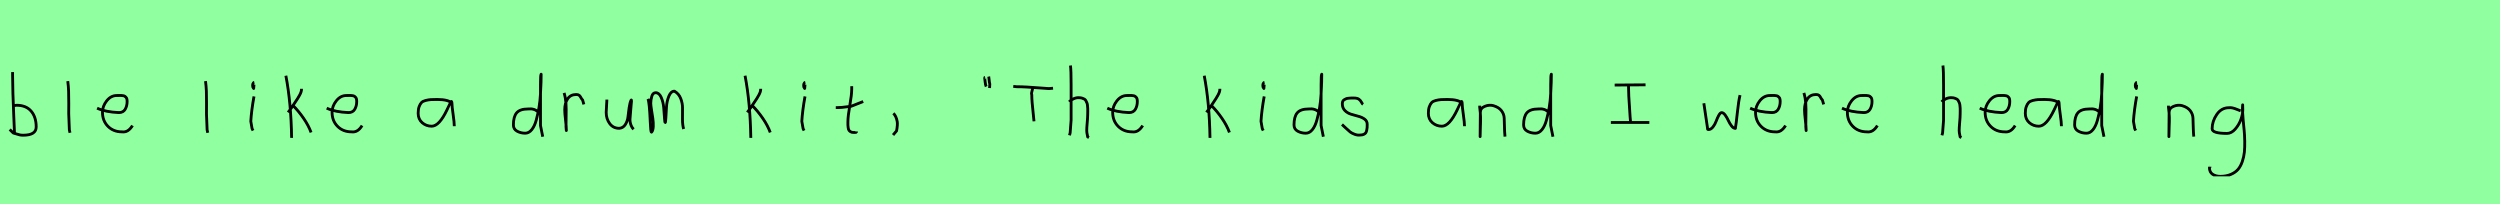 <?xml version="1.0" encoding="utf-8" standalone="no"?>
<!DOCTYPE svg PUBLIC "-//W3C//DTD SVG 1.1//EN"
  "http://www.w3.org/Graphics/SVG/1.1/DTD/svg11.dtd">
<svg xmlns:xlink="http://www.w3.org/1999/xlink" width="882pt" height="72pt" viewBox="0 0 882 72" xmlns="http://www.w3.org/2000/svg" version="1.1">
 <defs>
  <style type="text/css">*{stroke-linejoin: round; stroke-linecap: butt}</style>
 </defs>
 <g id="figure_1">
  <g id="patch_1">
   <path d="M 0 72 
L 882 72 
L 882 0 
L 0 0 
z
" style="fill: #8fff9f"/>
  </g>
  <g id="axes_1">
   <g id="patch_2">
    <path d="M 4.557 37.245 
Q 5.607 37.207 5.794 37.132 
Q 9.206 37.132 10.987 39.213 
Q 12.767 41.293 12.767 44.78 
Q 12.767 47.704 8.156 47.704 
Q 7.519 47.704 6.975 47.592 
Q 6.432 47.479 5.794 47.254 
Q 5.157 47.029 4.67 46.917 
L 3.433 45.68 
M 4.445 25.435 
L 4.445 26.56 
Q 4.445 29.409 4.557 33.008 
Q 4.67 36.607 4.857 40.9 
Q 5.045 45.192 5.12 47.142 
" clip-path="url(#p07f49db367)" style="fill: none; stroke: #000000; stroke-linejoin: miter"/>
   </g>
  </g>
  <g id="axes_2">
   <g id="patch_3">
    <path d="M 23.906 28.622 
Q 24.131 30.347 24.206 32.146 
Q 24.281 33.946 24.263 36.551 
Q 24.244 39.157 24.244 40.094 
Q 24.244 40.131 24.469 45.83 
L 24.694 46.842 
" clip-path="url(#p248519619d)" style="fill: none; stroke: #000000; stroke-linejoin: miter"/>
   </g>
  </g>
  <g id="axes_3">
   <g id="patch_4">
    <path d="M 34.258 38.161 
Q 37.23 39.536 41.949 39.721 
Q 43.472 39.721 44.16 38.551 
Q 44.847 37.381 44.847 35.82 
Q 44.847 35.3 44.754 34.91 
Q 44.661 34.52 44.42 34.297 
Q 44.178 34.074 44.011 33.944 
Q 43.844 33.814 43.398 33.758 
Q 42.952 33.702 42.748 33.684 
Q 42.544 33.665 41.968 33.684 
Q 41.392 33.702 41.169 33.702 
Q 39.125 33.702 37.639 35.578 
Q 36.153 37.455 36.153 39.61 
Q 36.153 42.62 38.085 44.57 
Q 40.017 46.521 43.064 46.521 
Q 45.219 46.818 46.742 44.292 
" clip-path="url(#pdb83181547)" style="fill: none; stroke: #000000; stroke-linejoin: miter"/>
   </g>
  </g>
  <g id="axes_4"/>
  <g id="axes_5">
   <g id="patch_5">
    <path d="M 72.506 28.622 
Q 72.731 30.347 72.806 32.146 
Q 72.881 33.946 72.863 36.551 
Q 72.844 39.157 72.844 40.094 
Q 72.844 40.131 73.069 45.83 
L 73.294 46.842 
" clip-path="url(#p57639a2529)" style="fill: none; stroke: #000000; stroke-linejoin: miter"/>
   </g>
  </g>
  <g id="axes_6">
   <g id="patch_6">
    <path d="M 89.719 29.072 
Q 89.344 29.147 89.212 29.578 
Q 89.081 30.009 89.156 30.421 
Q 89.156 30.571 89.194 30.703 
Q 89.231 30.834 89.287 30.89 
Q 89.344 30.946 89.4 31.04 
Q 89.456 31.134 89.494 31.209 
L 89.606 29.859 
M 89.606 34.02 
Q 88.706 39.007 88.481 42.793 
L 88.931 45.38 
L 89.269 46.055 
" clip-path="url(#pe7bf7ea943)" style="fill: none; stroke: #000000; stroke-linejoin: miter"/>
   </g>
  </g>
  <g id="axes_7">
   <g id="patch_7">
    <path d="M 103.332 37.17 
Q 105.356 39.194 107.118 41.762 
Q 108.88 44.33 109.743 46.729 
M 106.368 31.321 
L 106.368 31.546 
Q 106.368 32.333 105.731 33.514 
Q 105.094 34.695 104.119 36.101 
Q 103.144 37.507 102.882 37.957 
L 101.645 39.644 
M 100.857 26.71 
Q 102.694 36.27 102.882 48.641 
" clip-path="url(#p665a2ffd71)" style="fill: none; stroke: #000000; stroke-linejoin: miter"/>
   </g>
  </g>
  <g id="axes_8">
   <g id="patch_8">
    <path d="M 115.258 38.161 
Q 118.23 39.536 122.949 39.721 
Q 124.472 39.721 125.16 38.551 
Q 125.847 37.381 125.847 35.82 
Q 125.847 35.3 125.754 34.91 
Q 125.661 34.52 125.42 34.297 
Q 125.178 34.074 125.011 33.944 
Q 124.844 33.814 124.398 33.758 
Q 123.952 33.702 123.748 33.684 
Q 123.544 33.665 122.968 33.684 
Q 122.392 33.702 122.169 33.702 
Q 120.125 33.702 118.639 35.578 
Q 117.153 37.455 117.153 39.61 
Q 117.153 42.62 119.085 44.57 
Q 121.017 46.521 124.064 46.521 
Q 126.219 46.818 127.742 44.292 
" clip-path="url(#p1fa1fb9bc6)" style="fill: none; stroke: #000000; stroke-linejoin: miter"/>
   </g>
  </g>
  <g id="axes_9"/>
  <g id="axes_10">
   <g id="patch_9">
    <path d="M 159.444 36.442 
Q 158.235 35.095 154.263 35.095 
Q 152.743 35.095 151.966 35.146 
Q 151.188 35.198 150.187 35.44 
Q 149.185 35.682 148.701 36.183 
Q 148.218 36.684 147.872 37.616 
Q 147.527 38.549 147.527 39.965 
Q 147.527 42.037 148.943 43.281 
Q 150.359 44.524 152.294 44.524 
Q 154.954 44.524 157.717 38.721 
Q 159.064 35.855 159.064 35.82 
Q 159.409 35.578 159.444 36.442 
Q 159.444 37.513 159.858 40.362 
Q 160.273 43.212 160.273 44.524 
" clip-path="url(#p4a59627a9e)" style="fill: none; stroke: #000000; stroke-linejoin: miter"/>
   </g>
  </g>
  <g id="axes_11"/>
  <g id="axes_12">
   <g id="patch_10">
    <path d="M 189.899 39.569 
Q 188.549 38.182 186.3 38.444 
Q 183.451 38.444 182.289 39.794 
Q 181.126 41.144 181.126 44.068 
Q 181.126 45.567 182.42 46.28 
Q 183.713 46.992 185.288 46.992 
Q 186.6 46.992 187.612 45.736 
Q 188.624 44.48 189.205 42.306 
Q 189.787 40.131 190.161 37.938 
Q 190.536 35.745 190.686 33.046 
Q 190.836 30.347 190.874 28.978 
Q 190.911 27.61 190.911 26.185 
Q 190.686 26.26 190.686 29.897 
L 190.686 44.293 
L 191.474 48.229 
" clip-path="url(#p45f40210e4)" style="fill: none; stroke: #000000; stroke-linejoin: miter"/>
   </g>
  </g>
  <g id="axes_13">
   <g id="patch_11">
    <path d="M 199.013 32.783 
Q 199.538 34.508 199.67 36.457 
Q 199.801 38.407 199.726 40.956 
Q 199.651 43.505 199.688 44.705 
L 199.801 46.055 
L 199.801 45.83 
Q 199.801 44.668 199.52 42.306 
Q 199.238 39.944 199.238 38.744 
Q 199.238 36.42 200.251 34.883 
Q 201.263 33.346 203.287 33.346 
Q 204 33.346 204.337 33.627 
Q 204.674 33.908 204.937 34.433 
Q 205.199 34.958 205.537 35.258 
L 205.987 36.832 
" clip-path="url(#pe998021dab)" style="fill: none; stroke: #000000; stroke-linejoin: miter"/>
   </g>
  </g>
  <g id="axes_14">
   <g id="patch_12">
    <path d="M 214.089 35.145 
Q 214.089 35.145 214.089 35.595 
Q 214.089 36.27 213.976 37.62 
Q 213.864 38.969 213.864 39.644 
Q 213.864 41.931 215.101 43.599 
Q 216.338 45.267 218.475 45.267 
Q 219.862 45.155 220.631 43.918 
Q 221.399 42.681 221.549 41.237 
Q 221.699 39.794 221.962 37.994 
Q 222.224 36.195 222.636 35.37 
Q 222.786 35.07 222.786 35.67 
Q 222.786 36.27 222.524 38.707 
Q 222.299 41.031 222.299 41.556 
Q 222.149 42.643 222.486 43.768 
Q 222.824 44.892 223.536 45.605 
" clip-path="url(#p5eb70cbcbf)" style="fill: none; stroke: #000000; stroke-linejoin: miter"/>
   </g>
  </g>
  <g id="axes_15">
   <g id="patch_13">
    <path d="M 228.608 34.88 
Q 229.114 36.073 229.404 42.871 
Q 229.548 46.632 229.838 46.632 
Q 229.874 46.632 229.91 46.596 
Q 230.416 46.017 230.47 44.589 
Q 230.525 43.161 230.308 41.75 
Q 230.091 40.34 229.838 38.713 
Q 229.584 37.086 229.584 36.399 
Q 229.584 35.169 229.964 33.94 
Q 230.344 32.71 231.32 32.71 
Q 232.55 32.71 233.273 34.355 
Q 233.996 36.001 234.159 37.972 
Q 234.321 39.942 234.43 41.588 
Q 234.538 43.233 234.683 43.233 
Q 234.828 43.233 234.918 41.497 
Q 235.008 39.762 235.135 37.7 
Q 235.262 35.639 235.985 33.903 
Q 236.708 32.168 237.938 32.168 
Q 239.492 33.036 240.161 34.771 
Q 240.83 36.507 240.794 38.189 
Q 240.758 39.87 240.776 42.058 
Q 240.794 44.245 241.192 45.511 
" clip-path="url(#pfffbc91875)" style="fill: none; stroke: #000000; stroke-linejoin: miter"/>
   </g>
  </g>
  <g id="axes_16"/>
  <g id="axes_17">
   <g id="patch_14">
    <path d="M 265.332 37.17 
Q 267.356 39.194 269.118 41.762 
Q 270.88 44.33 271.743 46.729 
M 268.368 31.321 
L 268.368 31.546 
Q 268.368 32.333 267.731 33.514 
Q 267.094 34.695 266.119 36.101 
Q 265.144 37.507 264.882 37.957 
L 263.645 39.644 
M 262.857 26.71 
Q 264.694 36.27 264.882 48.641 
" clip-path="url(#p6b4d74fd1a)" style="fill: none; stroke: #000000; stroke-linejoin: miter"/>
   </g>
  </g>
  <g id="axes_18">
   <g id="patch_15">
    <path d="M 284.119 29.072 
Q 283.744 29.147 283.612 29.578 
Q 283.481 30.009 283.556 30.421 
Q 283.556 30.571 283.594 30.703 
Q 283.631 30.834 283.687 30.89 
Q 283.744 30.946 283.8 31.04 
Q 283.856 31.134 283.894 31.209 
L 284.006 29.859 
M 284.006 34.02 
Q 283.106 39.007 282.881 42.793 
L 283.331 45.38 
L 283.669 46.055 
" clip-path="url(#p35b4fa58a0)" style="fill: none; stroke: #000000; stroke-linejoin: miter"/>
   </g>
  </g>
  <g id="axes_19">
   <g id="patch_16">
    <path d="M 294.864 37.957 
L 295.539 37.957 
Q 296.251 37.957 297.038 37.882 
Q 297.826 37.807 298.782 37.676 
Q 299.737 37.545 300.262 37.507 
L 304.536 35.82 
M 300.487 30.421 
L 300.487 31.434 
Q 300.487 33.383 299.812 37.207 
Q 299.138 41.031 299.138 43.018 
Q 299.138 43.805 299.138 44.105 
Q 299.138 44.405 299.231 45.042 
Q 299.325 45.68 299.513 45.961 
Q 299.7 46.242 300.094 46.486 
Q 300.487 46.729 301.05 46.729 
Q 301.162 46.692 301.481 46.729 
Q 301.799 46.767 301.987 46.711 
Q 302.174 46.655 302.174 46.392 
" clip-path="url(#p48f743e1ea)" style="fill: none; stroke: #000000; stroke-linejoin: miter"/>
   </g>
  </g>
  <g id="axes_20">
   <g id="patch_17">
    <path d="M 315.188 39.981 
Q 316.2 40.956 316.537 42.906 
Q 316.725 43.955 316.312 46.167 
L 315.075 47.629 
" clip-path="url(#pf9b0c65b9d)" style="fill: none; stroke: #000000; stroke-linejoin: miter"/>
   </g>
  </g>
  <g id="axes_21"/>
  <g id="axes_22">
   <g id="patch_18">
    <path d="M 348.825 27.01 
Q 348.9 27.347 348.975 28.266 
Q 349.05 29.184 349.2 29.634 
L 349.125 31.059 
M 347.475 27.31 
Q 347.438 27.31 347.4 27.535 
Q 347.438 27.685 347.55 28.828 
Q 347.663 29.972 347.925 30.534 
" clip-path="url(#p844e8618ad)" style="fill: none; stroke: #000000; stroke-linejoin: miter"/>
   </g>
  </g>
  <g id="axes_23">
   <g id="patch_19">
    <path d="M 357.487 30.471 
L 358.661 30.601 
Q 360.488 30.601 362.326 30.71 
Q 364.163 30.819 366.403 30.993 
Q 368.642 31.167 370.078 31.254 
L 371.513 31.123 
M 364.272 31.058 
Q 364.337 31.406 364.076 32.178 
Q 363.815 32.95 364.011 33.406 
Q 364.011 34.711 364.152 36.364 
Q 364.293 38.016 364.511 39.973 
Q 364.728 41.93 364.794 42.8 
" clip-path="url(#p758f5e8155)" style="fill: none; stroke: #000000; stroke-linejoin: miter"/>
   </g>
  </g>
  <g id="axes_24">
   <g id="patch_20">
    <path d="M 377.213 35.932 
Q 377.813 35.258 378.807 34.827 
Q 379.8 34.395 380.7 34.47 
Q 381.337 34.47 381.825 34.639 
Q 382.312 34.808 382.631 34.995 
Q 382.949 35.183 383.174 35.67 
Q 383.399 36.157 383.512 36.42 
Q 383.624 36.682 383.68 37.376 
Q 383.737 38.069 383.755 38.332 
Q 383.774 38.594 383.755 39.419 
Q 383.737 40.244 383.737 40.431 
Q 383.737 41.368 383.568 43.243 
Q 383.399 45.117 383.399 46.055 
Q 383.399 46.467 383.455 46.823 
Q 383.512 47.179 383.605 47.61 
Q 383.699 48.042 383.737 48.304 
L 384.187 48.529 
M 377.663 23.111 
Q 377.888 24.798 377.888 29.972 
L 377.888 42.343 
L 377.551 46.842 
L 377.326 47.742 
" clip-path="url(#p41e1821be3)" style="fill: none; stroke: #000000; stroke-linejoin: miter"/>
   </g>
  </g>
  <g id="axes_25">
   <g id="patch_21">
    <path d="M 390.658 38.161 
Q 393.63 39.536 398.349 39.721 
Q 399.872 39.721 400.56 38.551 
Q 401.247 37.381 401.247 35.82 
Q 401.247 35.3 401.154 34.91 
Q 401.061 34.52 400.82 34.297 
Q 400.578 34.074 400.411 33.944 
Q 400.244 33.814 399.798 33.758 
Q 399.352 33.702 399.148 33.684 
Q 398.944 33.665 398.368 33.684 
Q 397.792 33.702 397.569 33.702 
Q 395.525 33.702 394.039 35.578 
Q 392.553 37.455 392.553 39.61 
Q 392.553 42.62 394.485 44.57 
Q 396.417 46.521 399.464 46.521 
Q 401.619 46.818 403.142 44.292 
" clip-path="url(#p522773480c)" style="fill: none; stroke: #000000; stroke-linejoin: miter"/>
   </g>
  </g>
  <g id="axes_26"/>
  <g id="axes_27">
   <g id="patch_22">
    <path d="M 427.332 37.17 
Q 429.356 39.194 431.118 41.762 
Q 432.88 44.33 433.743 46.729 
M 430.368 31.321 
L 430.368 31.546 
Q 430.368 32.333 429.731 33.514 
Q 429.094 34.695 428.119 36.101 
Q 427.144 37.507 426.882 37.957 
L 425.645 39.644 
M 424.857 26.71 
Q 426.694 36.27 426.882 48.641 
" clip-path="url(#p97f825cec4)" style="fill: none; stroke: #000000; stroke-linejoin: miter"/>
   </g>
  </g>
  <g id="axes_28">
   <g id="patch_23">
    <path d="M 446.119 29.072 
Q 445.744 29.147 445.612 29.578 
Q 445.481 30.009 445.556 30.421 
Q 445.556 30.571 445.594 30.703 
Q 445.631 30.834 445.687 30.89 
Q 445.744 30.946 445.8 31.04 
Q 445.856 31.134 445.894 31.209 
L 446.006 29.859 
M 446.006 34.02 
Q 445.106 39.007 444.881 42.793 
L 445.331 45.38 
L 445.669 46.055 
" clip-path="url(#p7918039ad9)" style="fill: none; stroke: #000000; stroke-linejoin: miter"/>
   </g>
  </g>
  <g id="axes_29">
   <g id="patch_24">
    <path d="M 465.299 39.569 
Q 463.949 38.182 461.7 38.444 
Q 458.851 38.444 457.689 39.794 
Q 456.526 41.144 456.526 44.068 
Q 456.526 45.567 457.82 46.28 
Q 459.113 46.992 460.688 46.992 
Q 462 46.992 463.012 45.736 
Q 464.024 44.48 464.605 42.306 
Q 465.187 40.131 465.561 37.938 
Q 465.936 35.745 466.086 33.046 
Q 466.236 30.347 466.274 28.978 
Q 466.311 27.61 466.311 26.185 
Q 466.086 26.26 466.086 29.897 
L 466.086 44.293 
L 466.874 48.229 
" clip-path="url(#p010cfc9a3a)" style="fill: none; stroke: #000000; stroke-linejoin: miter"/>
   </g>
  </g>
  <g id="axes_30">
   <g id="patch_25">
    <path d="M 473.457 43.918 
Q 473.757 44.18 474.77 45.155 
Q 475.782 46.13 476.344 46.561 
Q 476.907 46.992 477.937 47.386 
Q 478.968 47.779 479.981 47.629 
Q 480.655 47.629 481.124 47.404 
Q 481.593 47.179 481.818 46.879 
Q 482.043 46.58 482.174 45.98 
Q 482.305 45.38 482.324 44.967 
Q 482.343 44.555 482.343 43.805 
Q 482.343 42.718 481.443 42.043 
Q 480.543 41.368 479.25 41.031 
Q 477.956 40.694 476.663 40.3 
Q 475.369 39.906 474.47 38.988 
Q 473.57 38.069 473.57 36.607 
Q 473.57 36.082 473.739 35.726 
Q 473.907 35.37 474.301 35.145 
Q 474.695 34.92 474.976 34.808 
Q 475.257 34.695 475.913 34.639 
Q 476.569 34.583 476.757 34.583 
Q 476.944 34.583 477.619 34.583 
Q 478.818 34.583 479.4 34.995 
Q 479.981 35.408 480.299 36.026 
Q 480.618 36.645 480.88 36.832 
" clip-path="url(#p02bdb82e3d)" style="fill: none; stroke: #000000; stroke-linejoin: miter"/>
   </g>
  </g>
  <g id="axes_31"/>
  <g id="axes_32">
   <g id="patch_26">
    <path d="M 515.844 36.442 
Q 514.635 35.095 510.663 35.095 
Q 509.143 35.095 508.366 35.146 
Q 507.588 35.198 506.587 35.44 
Q 505.585 35.682 505.101 36.183 
Q 504.618 36.684 504.272 37.616 
Q 503.927 38.549 503.927 39.965 
Q 503.927 42.037 505.343 43.281 
Q 506.759 44.524 508.694 44.524 
Q 511.354 44.524 514.117 38.721 
Q 515.464 35.855 515.464 35.82 
Q 515.809 35.578 515.844 36.442 
Q 515.844 37.513 516.258 40.362 
Q 516.673 43.212 516.673 44.524 
" clip-path="url(#pccf9b23285)" style="fill: none; stroke: #000000; stroke-linejoin: miter"/>
   </g>
  </g>
  <g id="axes_33">
   <g id="patch_27">
    <path d="M 522.039 37.282 
L 522.039 37.844 
Q 522.301 39.869 522.339 41.312 
Q 522.376 42.756 522.282 44.668 
Q 522.189 46.58 522.189 48.192 
L 522.264 39.644 
Q 522.264 38.144 523.857 37.507 
Q 525.45 36.87 526.875 37.282 
Q 528.787 37.844 529.705 39.044 
Q 530.624 40.244 530.68 41.668 
Q 530.736 43.093 530.774 44.818 
Q 530.811 46.542 530.961 48.192 
" clip-path="url(#pe818e9d4c3)" style="fill: none; stroke: #000000; stroke-linejoin: miter"/>
   </g>
  </g>
  <g id="axes_34">
   <g id="patch_28">
    <path d="M 546.299 39.569 
Q 544.949 38.182 542.7 38.444 
Q 539.851 38.444 538.689 39.794 
Q 537.526 41.144 537.526 44.068 
Q 537.526 45.567 538.82 46.28 
Q 540.113 46.992 541.688 46.992 
Q 543 46.992 544.012 45.736 
Q 545.024 44.48 545.605 42.306 
Q 546.187 40.131 546.561 37.938 
Q 546.936 35.745 547.086 33.046 
Q 547.236 30.347 547.274 28.978 
Q 547.311 27.61 547.311 26.185 
Q 547.086 26.26 547.086 29.897 
L 547.086 44.293 
L 547.874 48.229 
" clip-path="url(#pdf0c3d35bd)" style="fill: none; stroke: #000000; stroke-linejoin: miter"/>
   </g>
  </g>
  <g id="axes_35"/>
  <g id="axes_36">
   <g id="patch_29">
    <path d="M 568.315 43.21 
L 581.885 43.21 
M 569.656 30.008 
L 580.544 29.929 
M 574.548 30.324 
L 574.548 30.718 
Q 574.548 32.243 574.64 33.992 
Q 574.732 35.741 574.89 37.911 
Q 575.047 40.08 575.1 41.211 
L 575.258 43.026 
" clip-path="url(#p75fef774de)" style="fill: none; stroke: #000000; stroke-linejoin: miter"/>
   </g>
  </g>
  <g id="axes_37"/>
  <g id="axes_38">
   <g id="patch_30">
    <path d="M 601.116 36.438 
L 602.352 44.778 
Q 602.455 45.567 602.455 45.602 
Q 602.455 45.705 602.764 45.705 
Q 603.622 45.705 604.342 44.778 
Q 605.063 43.851 605.475 42.719 
Q 605.887 41.586 606.402 40.659 
Q 606.917 39.733 607.397 39.733 
Q 608.015 39.733 608.65 40.608 
Q 609.285 41.483 609.748 42.513 
Q 610.211 43.542 610.881 44.418 
Q 611.55 45.293 612.236 45.293 
Q 612.511 43.783 612.94 39.698 
Q 613.369 35.614 613.884 33.555 
" clip-path="url(#p38dedef724)" style="fill: none; stroke: #000000; stroke-linejoin: miter"/>
   </g>
  </g>
  <g id="axes_39">
   <g id="patch_31">
    <path d="M 617.458 38.161 
Q 620.43 39.536 625.149 39.721 
Q 626.672 39.721 627.36 38.551 
Q 628.047 37.381 628.047 35.82 
Q 628.047 35.3 627.954 34.91 
Q 627.861 34.52 627.62 34.297 
Q 627.378 34.074 627.211 33.944 
Q 627.044 33.814 626.598 33.758 
Q 626.152 33.702 625.948 33.684 
Q 625.744 33.665 625.168 33.684 
Q 624.592 33.702 624.369 33.702 
Q 622.325 33.702 620.839 35.578 
Q 619.353 37.455 619.353 39.61 
Q 619.353 42.62 621.285 44.57 
Q 623.217 46.521 626.264 46.521 
Q 628.419 46.818 629.942 44.292 
" clip-path="url(#pc6c3b46f62)" style="fill: none; stroke: #000000; stroke-linejoin: miter"/>
   </g>
  </g>
  <g id="axes_40">
   <g id="patch_32">
    <path d="M 636.413 32.783 
Q 636.938 34.508 637.07 36.457 
Q 637.201 38.407 637.126 40.956 
Q 637.051 43.505 637.088 44.705 
L 637.201 46.055 
L 637.201 45.83 
Q 637.201 44.668 636.92 42.306 
Q 636.638 39.944 636.638 38.744 
Q 636.638 36.42 637.651 34.883 
Q 638.663 33.346 640.687 33.346 
Q 641.4 33.346 641.737 33.627 
Q 642.074 33.908 642.337 34.433 
Q 642.599 34.958 642.937 35.258 
L 643.387 36.832 
" clip-path="url(#pddb45c171f)" style="fill: none; stroke: #000000; stroke-linejoin: miter"/>
   </g>
  </g>
  <g id="axes_41">
   <g id="patch_33">
    <path d="M 649.858 38.161 
Q 652.83 39.536 657.549 39.721 
Q 659.072 39.721 659.76 38.551 
Q 660.447 37.381 660.447 35.82 
Q 660.447 35.3 660.354 34.91 
Q 660.261 34.52 660.02 34.297 
Q 659.778 34.074 659.611 33.944 
Q 659.444 33.814 658.998 33.758 
Q 658.552 33.702 658.348 33.684 
Q 658.144 33.665 657.568 33.684 
Q 656.992 33.702 656.769 33.702 
Q 654.725 33.702 653.239 35.578 
Q 651.753 37.455 651.753 39.61 
Q 651.753 42.62 653.685 44.57 
Q 655.617 46.521 658.664 46.521 
Q 660.819 46.818 662.342 44.292 
" clip-path="url(#p573c16cd93)" style="fill: none; stroke: #000000; stroke-linejoin: miter"/>
   </g>
  </g>
  <g id="axes_42"/>
  <g id="axes_43">
   <g id="patch_34">
    <path d="M 685.013 35.932 
Q 685.613 35.258 686.607 34.827 
Q 687.6 34.395 688.5 34.47 
Q 689.137 34.47 689.625 34.639 
Q 690.112 34.808 690.431 34.995 
Q 690.749 35.183 690.974 35.67 
Q 691.199 36.157 691.312 36.42 
Q 691.424 36.682 691.48 37.376 
Q 691.537 38.069 691.555 38.332 
Q 691.574 38.594 691.555 39.419 
Q 691.537 40.244 691.537 40.431 
Q 691.537 41.368 691.368 43.243 
Q 691.199 45.117 691.199 46.055 
Q 691.199 46.467 691.255 46.823 
Q 691.312 47.179 691.405 47.61 
Q 691.499 48.042 691.537 48.304 
L 691.987 48.529 
M 685.463 23.111 
Q 685.688 24.798 685.688 29.972 
L 685.688 42.343 
L 685.351 46.842 
L 685.126 47.742 
" clip-path="url(#pc0bdbcf0b3)" style="fill: none; stroke: #000000; stroke-linejoin: miter"/>
   </g>
  </g>
  <g id="axes_44">
   <g id="patch_35">
    <path d="M 698.458 38.161 
Q 701.43 39.536 706.149 39.721 
Q 707.672 39.721 708.36 38.551 
Q 709.047 37.381 709.047 35.82 
Q 709.047 35.3 708.954 34.91 
Q 708.861 34.52 708.62 34.297 
Q 708.378 34.074 708.211 33.944 
Q 708.044 33.814 707.598 33.758 
Q 707.152 33.702 706.948 33.684 
Q 706.744 33.665 706.168 33.684 
Q 705.592 33.702 705.369 33.702 
Q 703.325 33.702 701.839 35.578 
Q 700.353 37.455 700.353 39.61 
Q 700.353 42.62 702.285 44.57 
Q 704.217 46.521 707.264 46.521 
Q 709.419 46.818 710.942 44.292 
" clip-path="url(#p6b6be35902)" style="fill: none; stroke: #000000; stroke-linejoin: miter"/>
   </g>
  </g>
  <g id="axes_45">
   <g id="patch_36">
    <path d="M 726.444 36.442 
Q 725.235 35.095 721.263 35.095 
Q 719.743 35.095 718.966 35.146 
Q 718.188 35.198 717.187 35.44 
Q 716.185 35.682 715.701 36.183 
Q 715.218 36.684 714.872 37.616 
Q 714.527 38.549 714.527 39.965 
Q 714.527 42.037 715.943 43.281 
Q 717.359 44.524 719.294 44.524 
Q 721.954 44.524 724.717 38.721 
Q 726.064 35.855 726.064 35.82 
Q 726.409 35.578 726.444 36.442 
Q 726.444 37.513 726.858 40.362 
Q 727.273 43.212 727.273 44.524 
" clip-path="url(#pc0f0dba7e7)" style="fill: none; stroke: #000000; stroke-linejoin: miter"/>
   </g>
  </g>
  <g id="axes_46">
   <g id="patch_37">
    <path d="M 740.699 39.569 
Q 739.349 38.182 737.1 38.444 
Q 734.251 38.444 733.089 39.794 
Q 731.926 41.144 731.926 44.068 
Q 731.926 45.567 733.22 46.28 
Q 734.513 46.992 736.088 46.992 
Q 737.4 46.992 738.412 45.736 
Q 739.424 44.48 740.005 42.306 
Q 740.587 40.131 740.961 37.938 
Q 741.336 35.745 741.486 33.046 
Q 741.636 30.347 741.674 28.978 
Q 741.711 27.61 741.711 26.185 
Q 741.486 26.26 741.486 29.897 
L 741.486 44.293 
L 742.274 48.229 
" clip-path="url(#p77eb085b4b)" style="fill: none; stroke: #000000; stroke-linejoin: miter"/>
   </g>
  </g>
  <g id="axes_47">
   <g id="patch_38">
    <path d="M 753.919 29.072 
Q 753.544 29.147 753.412 29.578 
Q 753.281 30.009 753.356 30.421 
Q 753.356 30.571 753.394 30.703 
Q 753.431 30.834 753.487 30.89 
Q 753.544 30.946 753.6 31.04 
Q 753.656 31.134 753.694 31.209 
L 753.806 29.859 
M 753.806 34.02 
Q 752.906 39.007 752.681 42.793 
L 753.131 45.38 
L 753.469 46.055 
" clip-path="url(#pf1ca7ce363)" style="fill: none; stroke: #000000; stroke-linejoin: miter"/>
   </g>
  </g>
  <g id="axes_48">
   <g id="patch_39">
    <path d="M 765.039 37.282 
L 765.039 37.844 
Q 765.301 39.869 765.339 41.312 
Q 765.376 42.756 765.282 44.668 
Q 765.189 46.58 765.189 48.192 
L 765.264 39.644 
Q 765.264 38.144 766.857 37.507 
Q 768.45 36.87 769.875 37.282 
Q 771.787 37.844 772.705 39.044 
Q 773.624 40.244 773.68 41.668 
Q 773.736 43.093 773.774 44.818 
Q 773.811 46.542 773.961 48.192 
" clip-path="url(#p3154dc28ff)" style="fill: none; stroke: #000000; stroke-linejoin: miter"/>
   </g>
  </g>
  <g id="axes_49">
   <g id="patch_40">
    <path d="M 790.487 39.096 
Q 790.232 39.024 789.268 38.623 
Q 788.303 38.223 787.648 38.077 
Q 786.992 37.931 786.337 38.004 
Q 783.716 38.004 782.078 40.389 
Q 780.44 42.773 780.44 45.431 
Q 780.44 47.069 785.682 47.069 
Q 787.247 47.069 788.576 45.558 
Q 789.905 44.047 790.578 42.173 
Q 791.252 40.298 791.252 38.769 
Q 791.252 37.276 791.215 36.985 
L 791.142 38.077 
Q 791.142 38.55 791.142 38.987 
Q 791.179 40.189 791.379 42.282 
Q 791.579 44.375 791.743 46.05 
Q 791.907 47.724 791.943 49.872 
Q 791.98 52.02 791.816 53.658 
Q 791.652 55.296 791.088 56.971 
Q 790.524 58.646 789.595 59.738 
Q 788.667 60.83 787.065 61.522 
Q 785.463 62.213 783.316 62.213 
Q 781.677 62.213 780.585 61.467 
Q 779.493 60.721 779.493 59.155 
Q 779.42 58.937 779.457 58.937 
Q 779.493 58.937 779.602 58.937 
Q 779.711 58.937 779.711 58.828 
" clip-path="url(#pb730e12c5a)" style="fill: none; stroke: #000000; stroke-linejoin: miter"/>
   </g>
  </g>
 </g>
 <defs>
  <clipPath id="p07f49db367">
   <rect x="1.558" y="8.64" width="13.084" height="54.36"/>
  </clipPath>
  <clipPath id="p248519619d">
   <rect x="22.032" y="8.64" width="4.536" height="54.36"/>
  </clipPath>
  <clipPath id="pdb83181547">
   <rect x="32.4" y="8.882" width="16.2" height="53.876"/>
  </clipPath>
  <clipPath id="p57639a2529">
   <rect x="70.632" y="8.64" width="4.536" height="54.36"/>
  </clipPath>
  <clipPath id="pe7bf7ea943">
   <rect x="86.607" y="8.64" width="4.986" height="54.36"/>
  </clipPath>
  <clipPath id="p665a2ffd71">
   <rect x="98.983" y="8.64" width="12.634" height="54.36"/>
  </clipPath>
  <clipPath id="p1fa1fb9bc6">
   <rect x="113.4" y="8.882" width="16.2" height="53.876"/>
  </clipPath>
  <clipPath id="p4a59627a9e">
   <rect x="145.8" y="10.777" width="16.2" height="50.085"/>
  </clipPath>
  <clipPath id="p45f40210e4">
   <rect x="179.252" y="8.64" width="14.096" height="54.36"/>
  </clipPath>
  <clipPath id="pe998021dab">
   <rect x="197.139" y="8.64" width="10.722" height="54.36"/>
  </clipPath>
  <clipPath id="p5eb70cbcbf">
   <rect x="211.989" y="8.64" width="13.421" height="54.36"/>
  </clipPath>
  <clipPath id="pfffbc91875">
   <rect x="226.8" y="9.603" width="16.2" height="52.433"/>
  </clipPath>
  <clipPath id="p6b4d74fd1a">
   <rect x="260.983" y="8.64" width="12.634" height="54.36"/>
  </clipPath>
  <clipPath id="p35b4fa58a0">
   <rect x="281.007" y="8.64" width="4.986" height="54.36"/>
  </clipPath>
  <clipPath id="p48f743e1ea">
   <rect x="292.989" y="8.64" width="13.421" height="54.36"/>
  </clipPath>
  <clipPath id="pf9b0c65b9d">
   <rect x="313.201" y="8.64" width="5.399" height="54.36"/>
  </clipPath>
  <clipPath id="p844e8618ad">
   <rect x="345.526" y="8.64" width="5.548" height="54.36"/>
  </clipPath>
  <clipPath id="p758f5e8155">
   <rect x="356.4" y="20.055" width="16.2" height="31.53"/>
  </clipPath>
  <clipPath id="p41e1821be3">
   <rect x="375.339" y="8.64" width="10.722" height="54.36"/>
  </clipPath>
  <clipPath id="p522773480c">
   <rect x="388.8" y="8.882" width="16.2" height="53.876"/>
  </clipPath>
  <clipPath id="p97f825cec4">
   <rect x="422.983" y="8.64" width="12.634" height="54.36"/>
  </clipPath>
  <clipPath id="p7918039ad9">
   <rect x="443.007" y="8.64" width="4.986" height="54.36"/>
  </clipPath>
  <clipPath id="p010cfc9a3a">
   <rect x="454.652" y="8.64" width="14.096" height="54.36"/>
  </clipPath>
  <clipPath id="p02bdb82e3d">
   <rect x="471.583" y="8.64" width="12.634" height="54.36"/>
  </clipPath>
  <clipPath id="pccf9b23285">
   <rect x="502.2" y="10.777" width="16.2" height="50.085"/>
  </clipPath>
  <clipPath id="pe818e9d4c3">
   <rect x="520.164" y="8.64" width="12.672" height="54.36"/>
  </clipPath>
  <clipPath id="pdf0c3d35bd">
   <rect x="535.652" y="8.64" width="14.096" height="54.36"/>
  </clipPath>
  <clipPath id="p75fef774de">
   <rect x="567" y="16.753" width="16.2" height="38.133"/>
  </clipPath>
  <clipPath id="p38dedef724">
   <rect x="599.4" y="10.937" width="16.2" height="49.767"/>
  </clipPath>
  <clipPath id="pc6c3b46f62">
   <rect x="615.6" y="8.882" width="16.2" height="53.876"/>
  </clipPath>
  <clipPath id="pddb45c171f">
   <rect x="634.539" y="8.64" width="10.722" height="54.36"/>
  </clipPath>
  <clipPath id="p573c16cd93">
   <rect x="648" y="8.882" width="16.2" height="53.876"/>
  </clipPath>
  <clipPath id="pc0bdbcf0b3">
   <rect x="683.139" y="8.64" width="10.722" height="54.36"/>
  </clipPath>
  <clipPath id="p6b6be35902">
   <rect x="696.6" y="8.882" width="16.2" height="53.876"/>
  </clipPath>
  <clipPath id="pc0f0dba7e7">
   <rect x="712.8" y="10.777" width="16.2" height="50.085"/>
  </clipPath>
  <clipPath id="p77eb085b4b">
   <rect x="730.052" y="8.64" width="14.096" height="54.36"/>
  </clipPath>
  <clipPath id="pf1ca7ce363">
   <rect x="750.807" y="8.64" width="4.986" height="54.36"/>
  </clipPath>
  <clipPath id="p3154dc28ff">
   <rect x="763.164" y="8.64" width="12.672" height="54.36"/>
  </clipPath>
  <clipPath id="pb730e12c5a">
   <rect x="777.6" y="9.427" width="16.2" height="52.787"/>
  </clipPath>
 </defs>
</svg>
